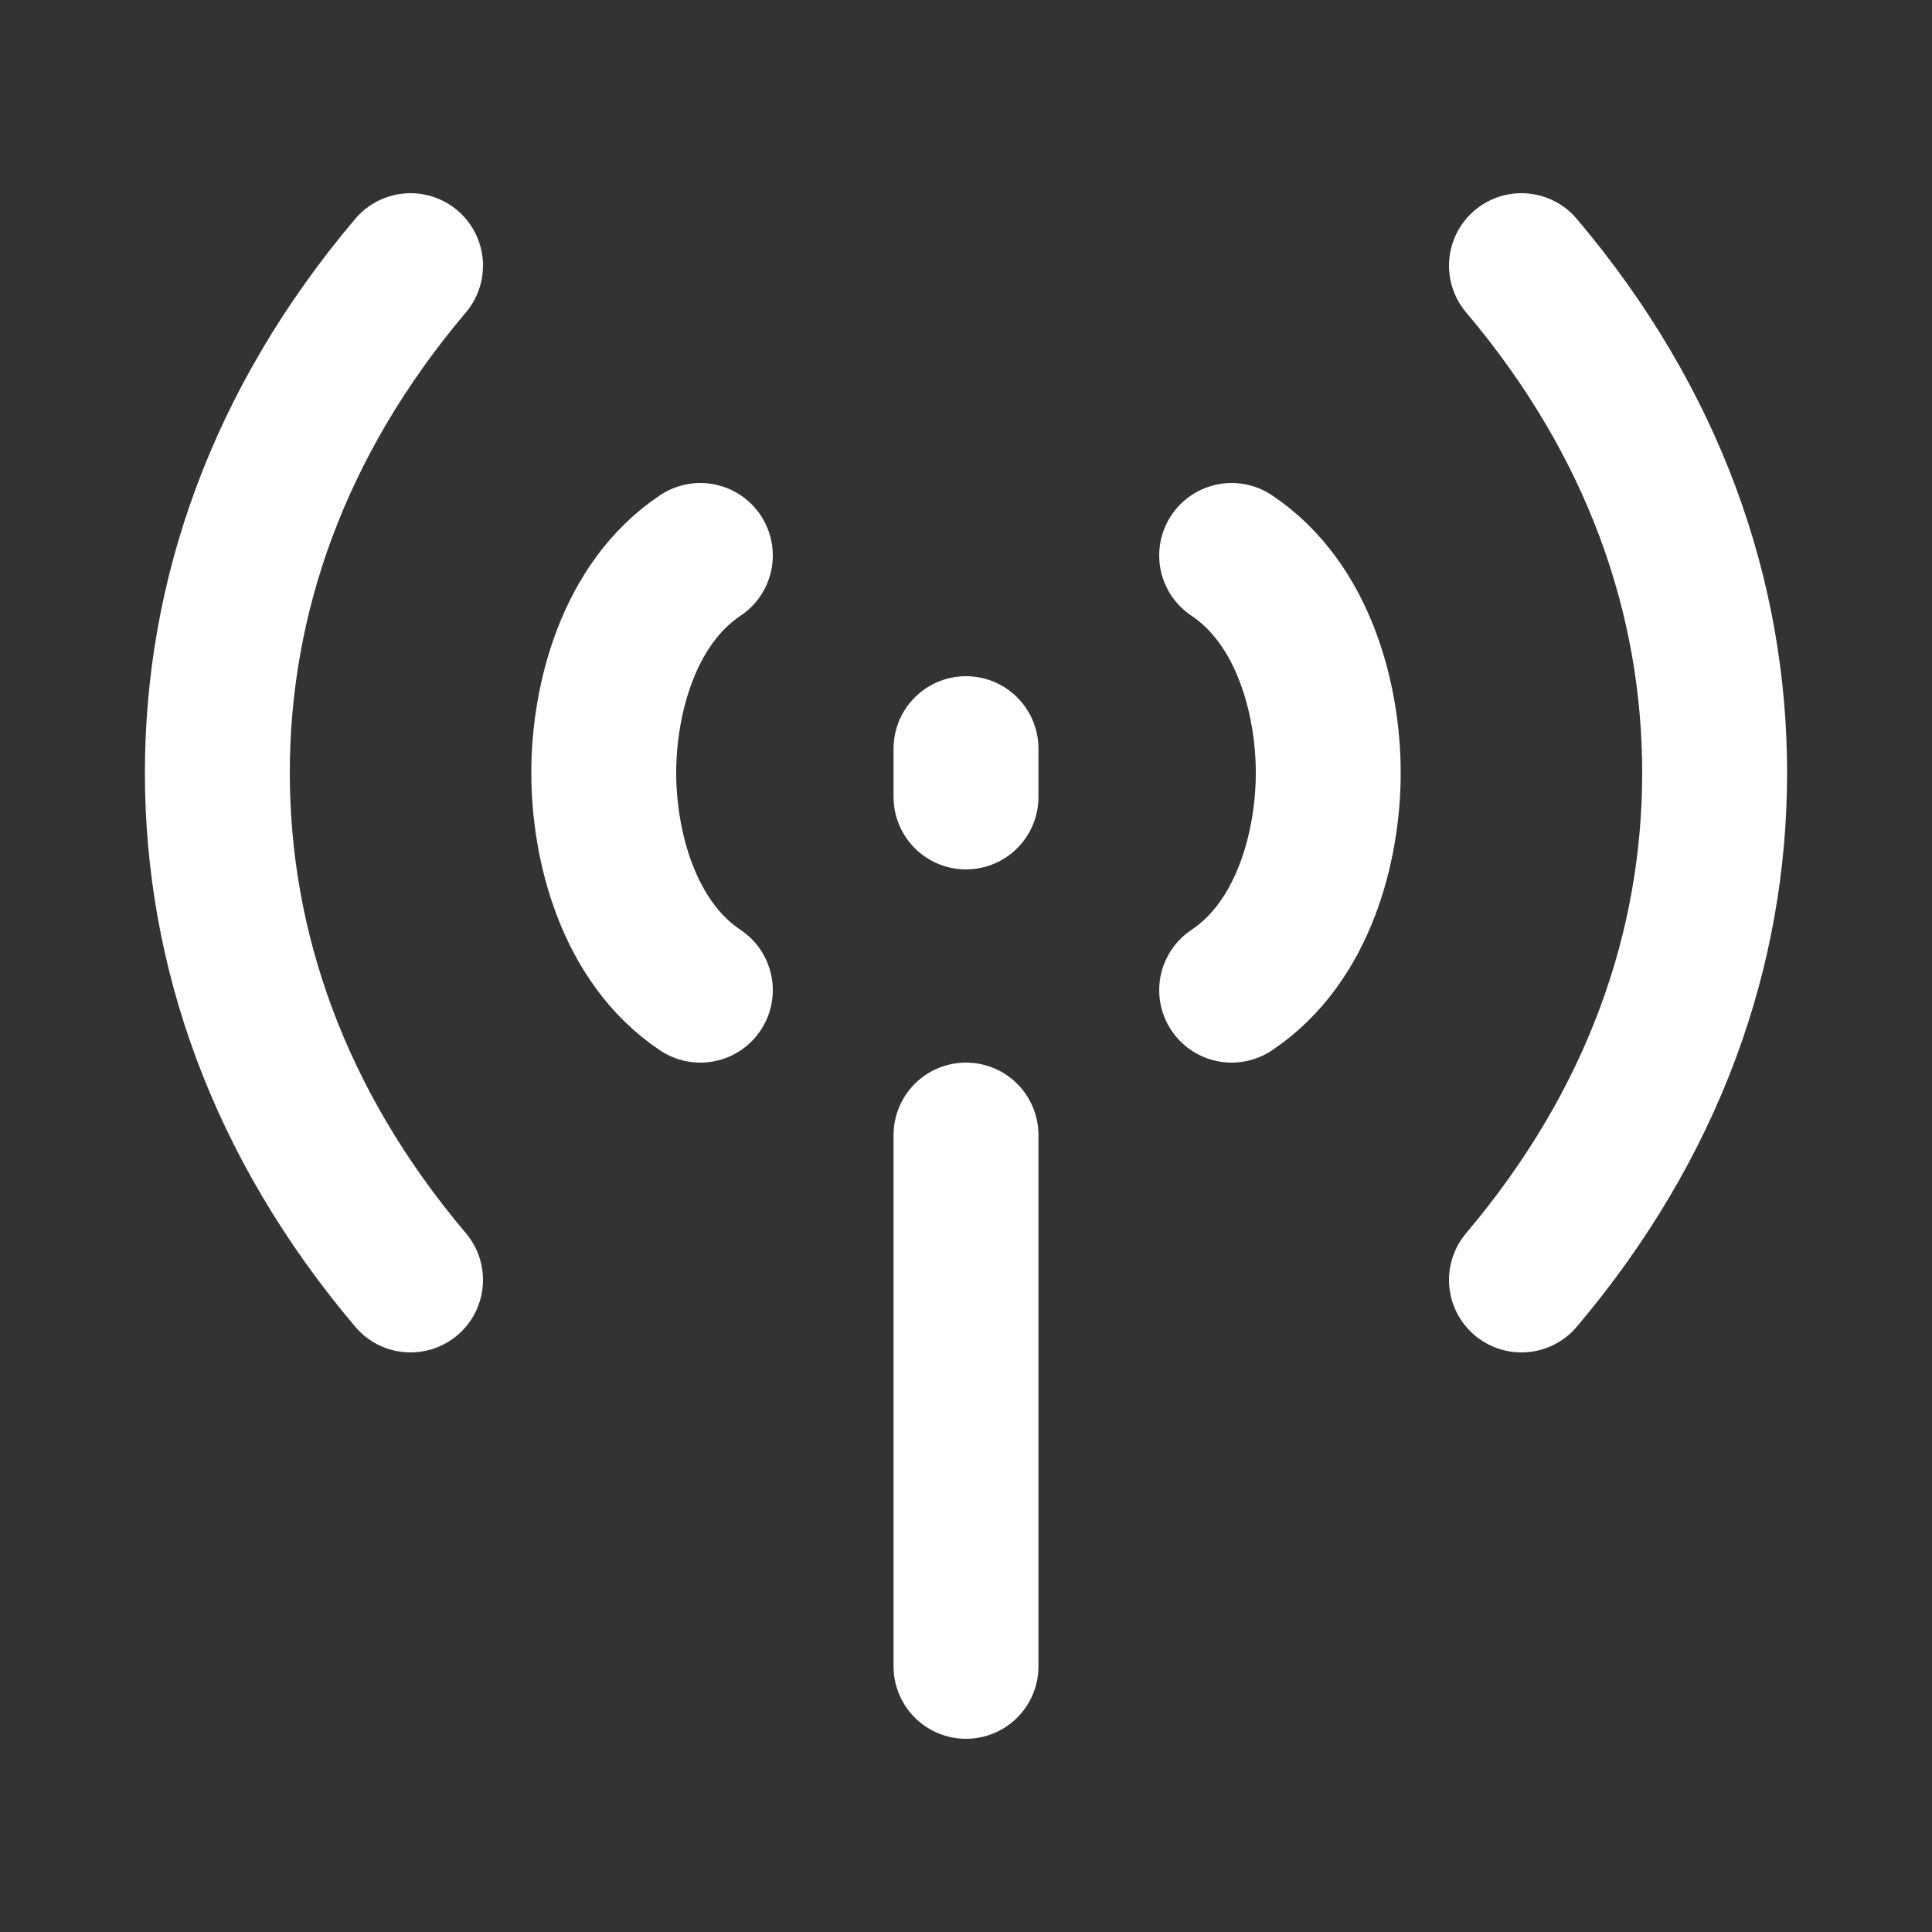 <svg width="20" height="20" viewBox="0 0 20 20" fill="none" xmlns="http://www.w3.org/2000/svg">
<rect x="0" y="0" width="20" height="20" fill="#333333" stroke="none"/>
<g id="Icon">
<path id="Icon_2" d="M10 17.25V11.75M10 8.25V7.75M7.25 5.75C6.5 6.25 6.25 7.25 6.25 8C6.25 8.75 6.5 9.75 7.25 10.25M4.25 2.75C2.875 4.375 2.25 6.188 2.25 8C2.25 9.812 2.875 11.625 4.25 13.25M15.75 2.75C17.125 4.375 17.75 6.188 17.75 8C17.75 9.812 17.125 11.625 15.75 13.25M12.75 5.75C13.5 6.25 13.75 7.25 13.75 8C13.75 8.75 13.5 9.75 12.75 10.25" stroke="white" stroke-width="1.5" stroke-linecap="round" stroke-linejoin="round"/>
</g>
</svg>
